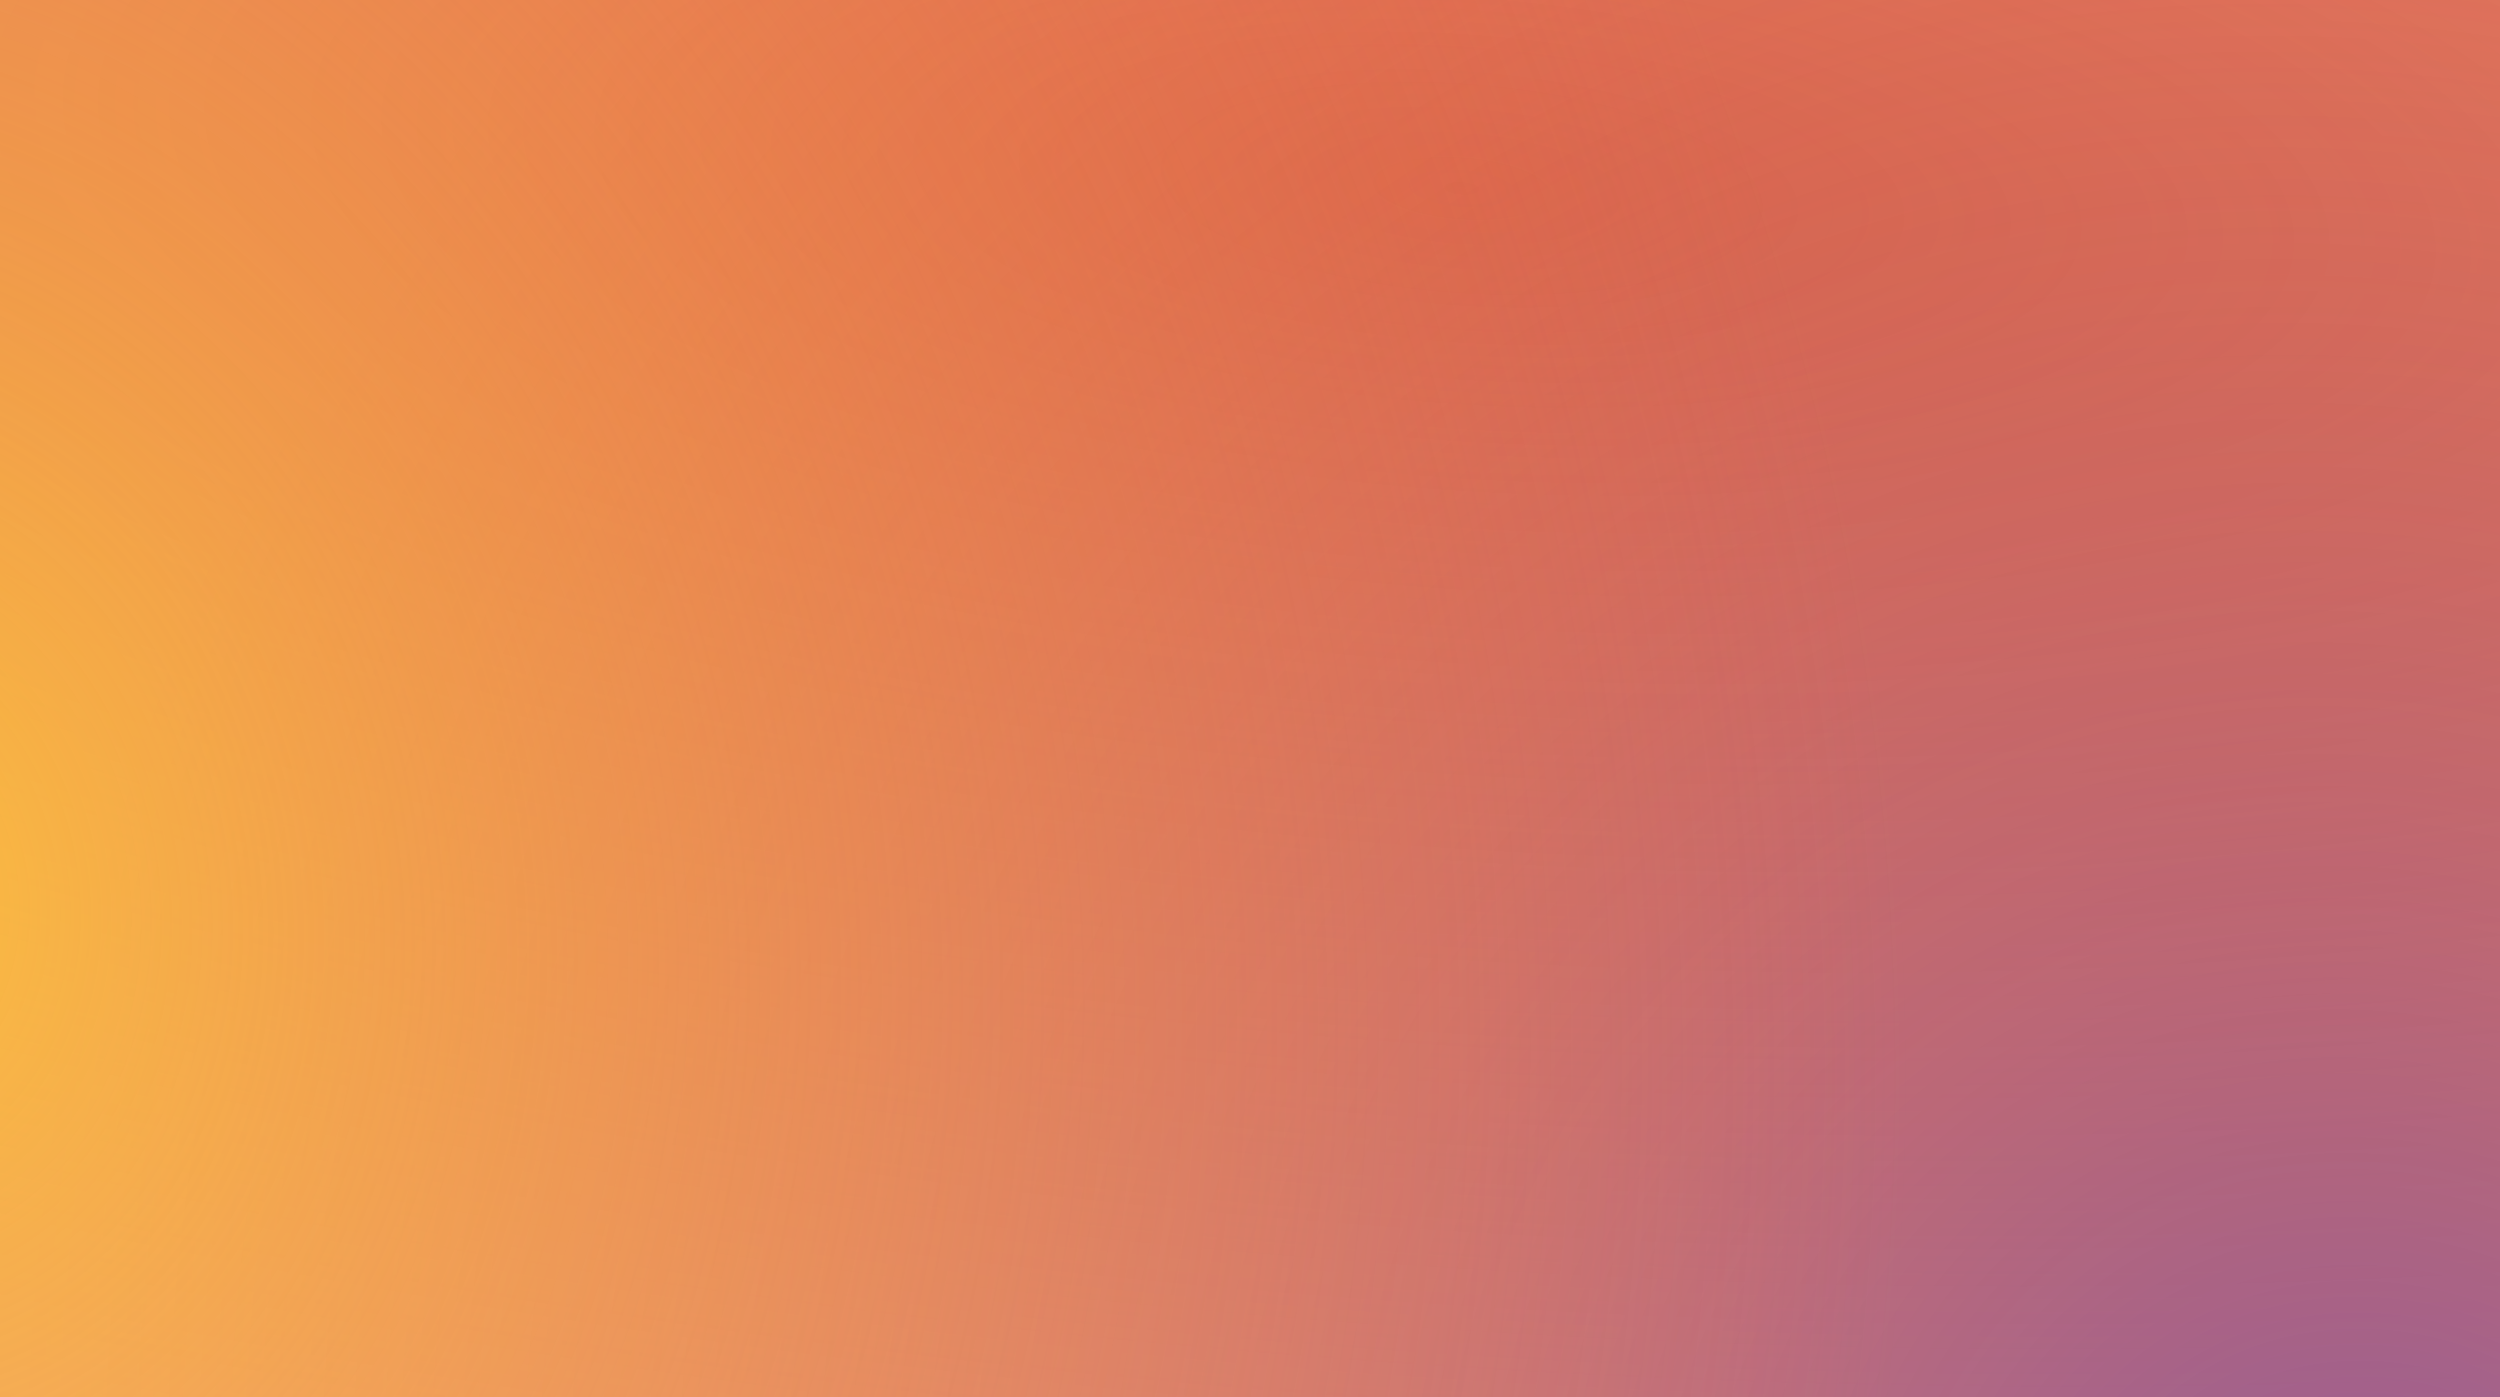 <svg width="882" height="493" viewBox="0 0 882 493" fill="none" xmlns="http://www.w3.org/2000/svg" xmlns:xlink="http://www.w3.org/1999/xlink">
    <g clip-path="url(#clip0_1483_504731)">
        <rect width="882" height="493" fill="#F8BBAA"/>
        <rect x="0" y="0" width="882" height="493" fill="url(#paint0_radial_1483_504731)"/>
        <rect x="0" y="0" width="882" height="493" fill="url(#paint1_radial_1483_504731)"/>
        <rect x="0" y="0" width="882" height="493" fill="url(#paint2_radial_1483_504731)"/>
        <g style="mix-blend-mode:soft-light" opacity="0.3">
            <rect width="882" height="493" transform="translate(0 0)" fill="url(#pattern0_1483_504731)"/>
        </g>
    </g>
    <defs>
        <pattern id="pattern0_1483_504731" patternContentUnits="objectBoundingBox" width="0.064" height="0.114">
            <use xlink:href="#image0_1483_504731" transform="scale(0 0.001)"/>
        </pattern>
        <radialGradient id="paint0_radial_1483_504731" cx="0" cy="0" r="1" gradientUnits="userSpaceOnUse" gradientTransform="translate(511.629 64.814) rotate(94.533) scale(893.643 2631.22)">
            <stop stop-color="#DE5833" stop-opacity="0.8"/>
            <stop offset="1" stop-color="#DE5833" stop-opacity="0"/>
        </radialGradient>
        <radialGradient id="paint1_radial_1483_504731" cx="0" cy="0" r="1" gradientUnits="userSpaceOnUse" gradientTransform="translate(843.757 581.947) rotate(-129.984) scale(872.887 822.549)">
            <stop stop-color="#5132A9" stop-opacity="0.6"/>
            <stop offset="1" stop-color="#DE5833" stop-opacity="0"/>
        </radialGradient>
        <radialGradient id="paint2_radial_1483_504731" cx="0" cy="0" r="1" gradientUnits="userSpaceOnUse" gradientTransform="translate(-64.427 310.28) rotate(-14.149) scale(733.362 846.634)">
            <stop stop-color="#FFCC33" stop-opacity="0.8"/>
            <stop offset="1" stop-color="#E46F4F" stop-opacity="0"/>
        </radialGradient>
        <clipPath id="clip0_1483_504731">
            <rect width="882" height="493" fill="white"/>
        </clipPath>
    </defs>
</svg>
